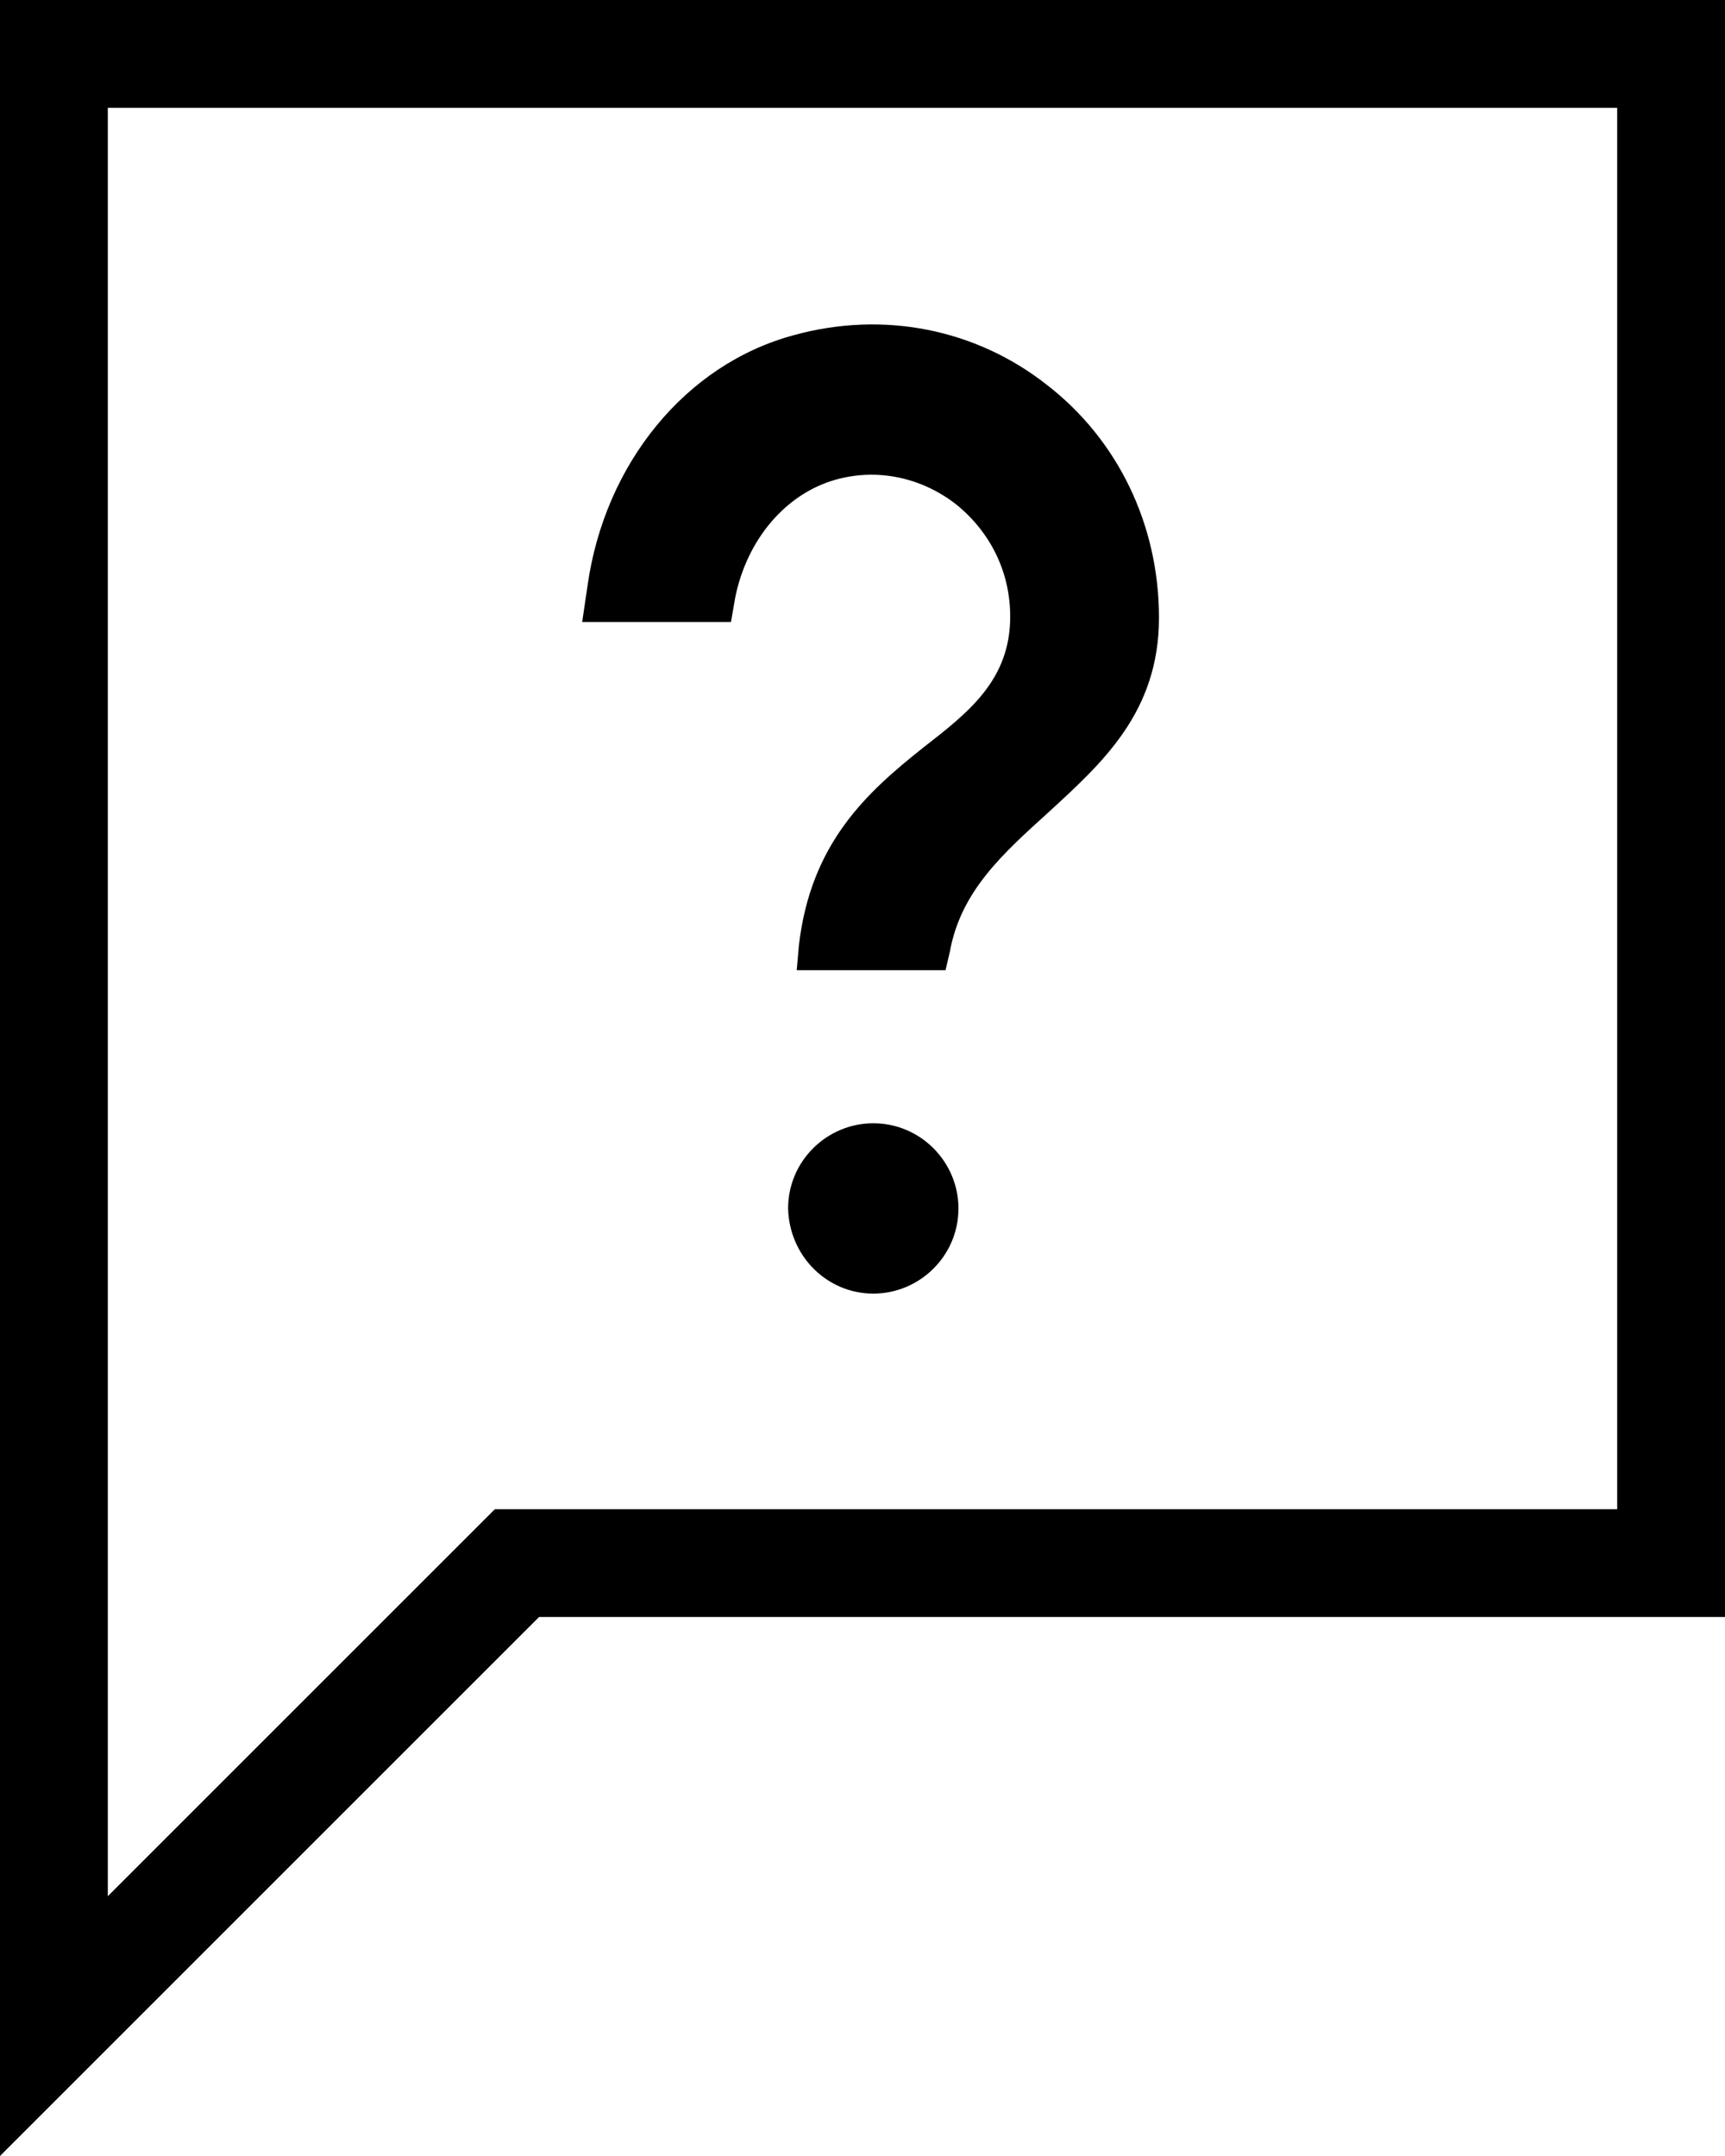 <svg xmlns="http://www.w3.org/2000/svg" viewBox="4 2 16 20"><g id="message_bubble_question"><path d="M19,3H5v16.59L8.59,16H19V3z M20,2v15H9l-5,5V2H20z M14.75,7.73c0,0.88-0.53,1.35-1.03,1.81c-0.42,0.38-0.81,0.73-0.91,1.29 L12.77,11h-1.38l0.02-0.23c0.11-0.95,0.63-1.42,1.16-1.84c0.41-0.32,0.8-0.62,0.8-1.21c0-0.41-0.18-0.78-0.5-1.04 c-0.32-0.25-0.73-0.34-1.12-0.23C11.29,6.58,10.93,7,10.82,7.54l-0.04,0.23H9.4l0.05-0.34c0.16-1.13,0.91-2.05,1.91-2.32 c0.83-0.23,1.69-0.06,2.35,0.46C14.37,6.08,14.75,6.87,14.75,7.73z M12.1,14c0.43,0,0.79-0.35,0.79-0.79c0-0.43-0.35-0.79-0.79-0.79 c-0.43,0-0.79,0.35-0.79,0.79C11.32,13.65,11.67,14,12.1,14z"/></g></svg>